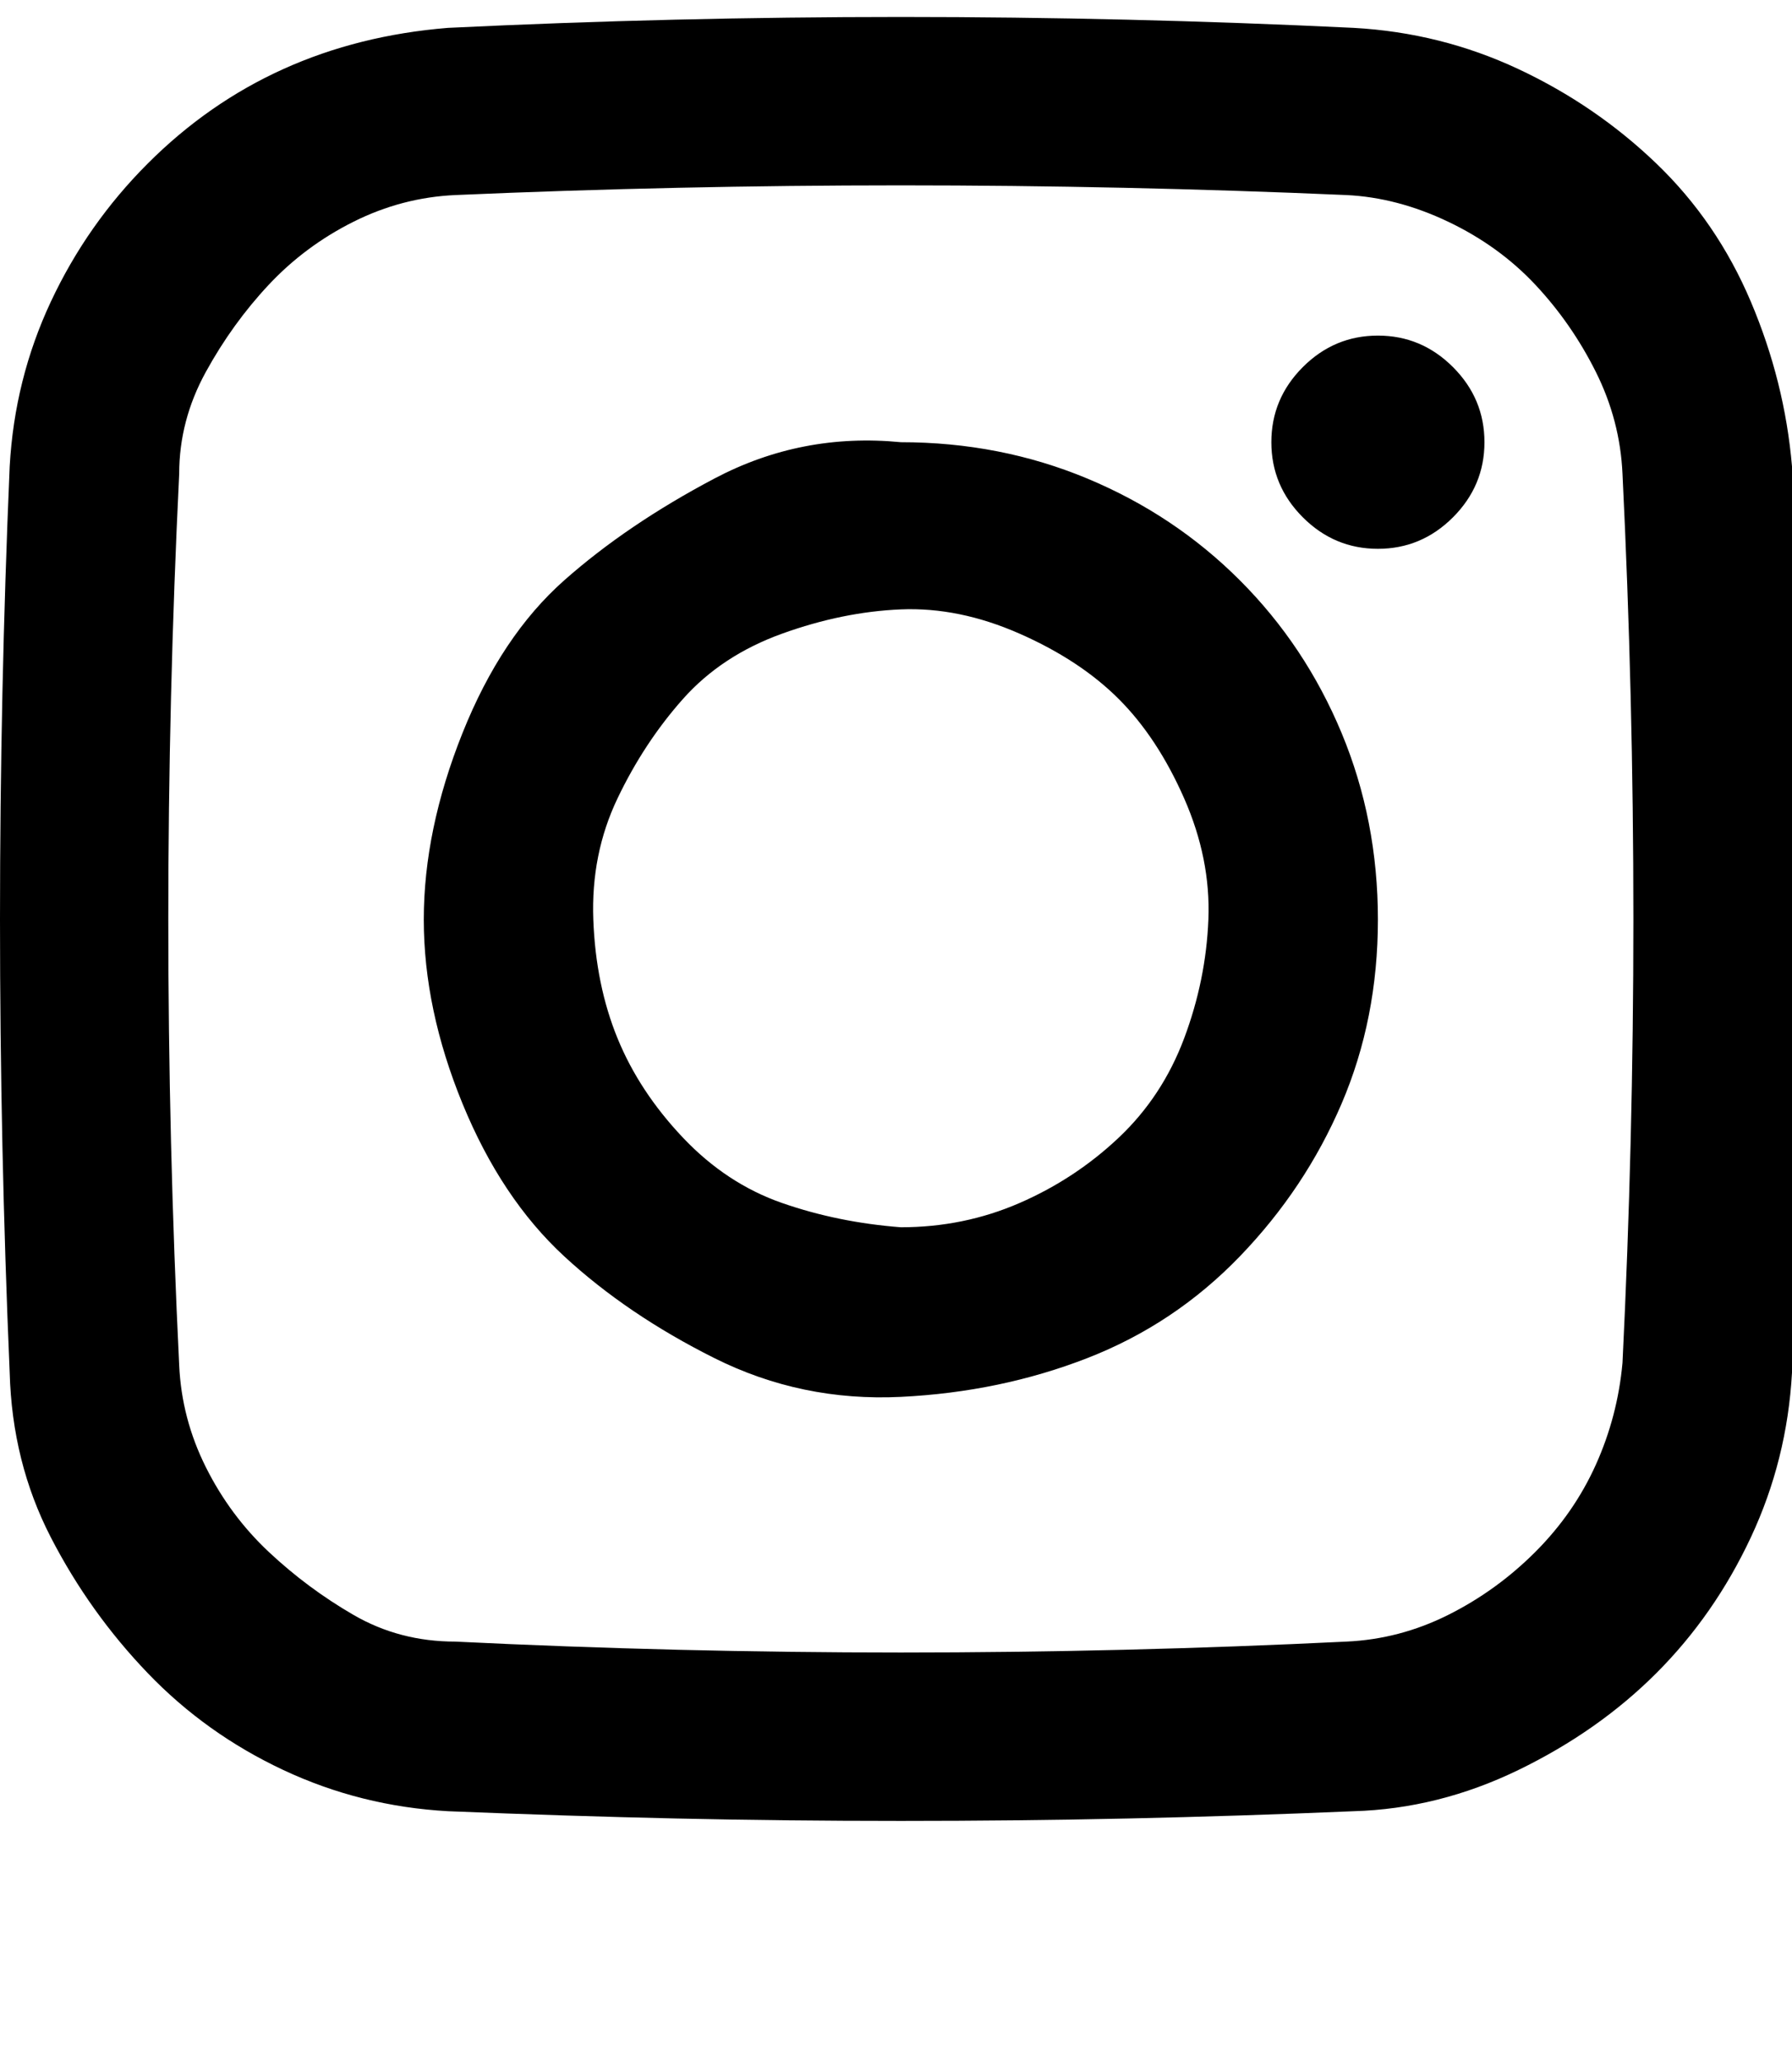 <svg xmlns="http://www.w3.org/2000/svg" width="3em" height="3.45em" viewBox="0 0 740 850"><path fill="currentColor" d="M372 182q41 0 77 15t63 42t42 63t15 77t-15 76t-42 63t-63 42t-77 16t-77-16t-62-42t-42-63t-16-76t16-77t42-63t62-42t77-15m0 324q26 0 49-10t41-27t27-41t10-49t-10-50t-27-41t-41-27t-49-10t-49 10t-41 27t-27 41t-10 50t10 49t27 41t41 27t49 10m368-314q9 187 0 374q-2 36-17 68t-39 56t-57 40t-68 17q-47 2-93 3t-94 1t-93-1t-94-3q-36-2-68-17t-56-40t-40-56t-17-68q-8-187 0-374q2-36 17-68t40-57t56-39t68-17q187-9 374 0q36 2 68 17t57 39t39 57t17 68m-70 370q9-183 0-367q-1-22-11-42t-25-36t-36-26t-42-11q-46-2-92-3t-92-1t-92 1t-92 3q-22 1-42 11t-35 26t-26 36t-11 42q-9 184 0 368q1 22 11 42t26 35t35 26t42 11q184 9 368 0q22-1 42-11t36-26t25-36t11-42M569 138q18 0 31 13t13 31t-13 31t-31 13t-31-13t-13-31t13-31t31-13"/></svg>